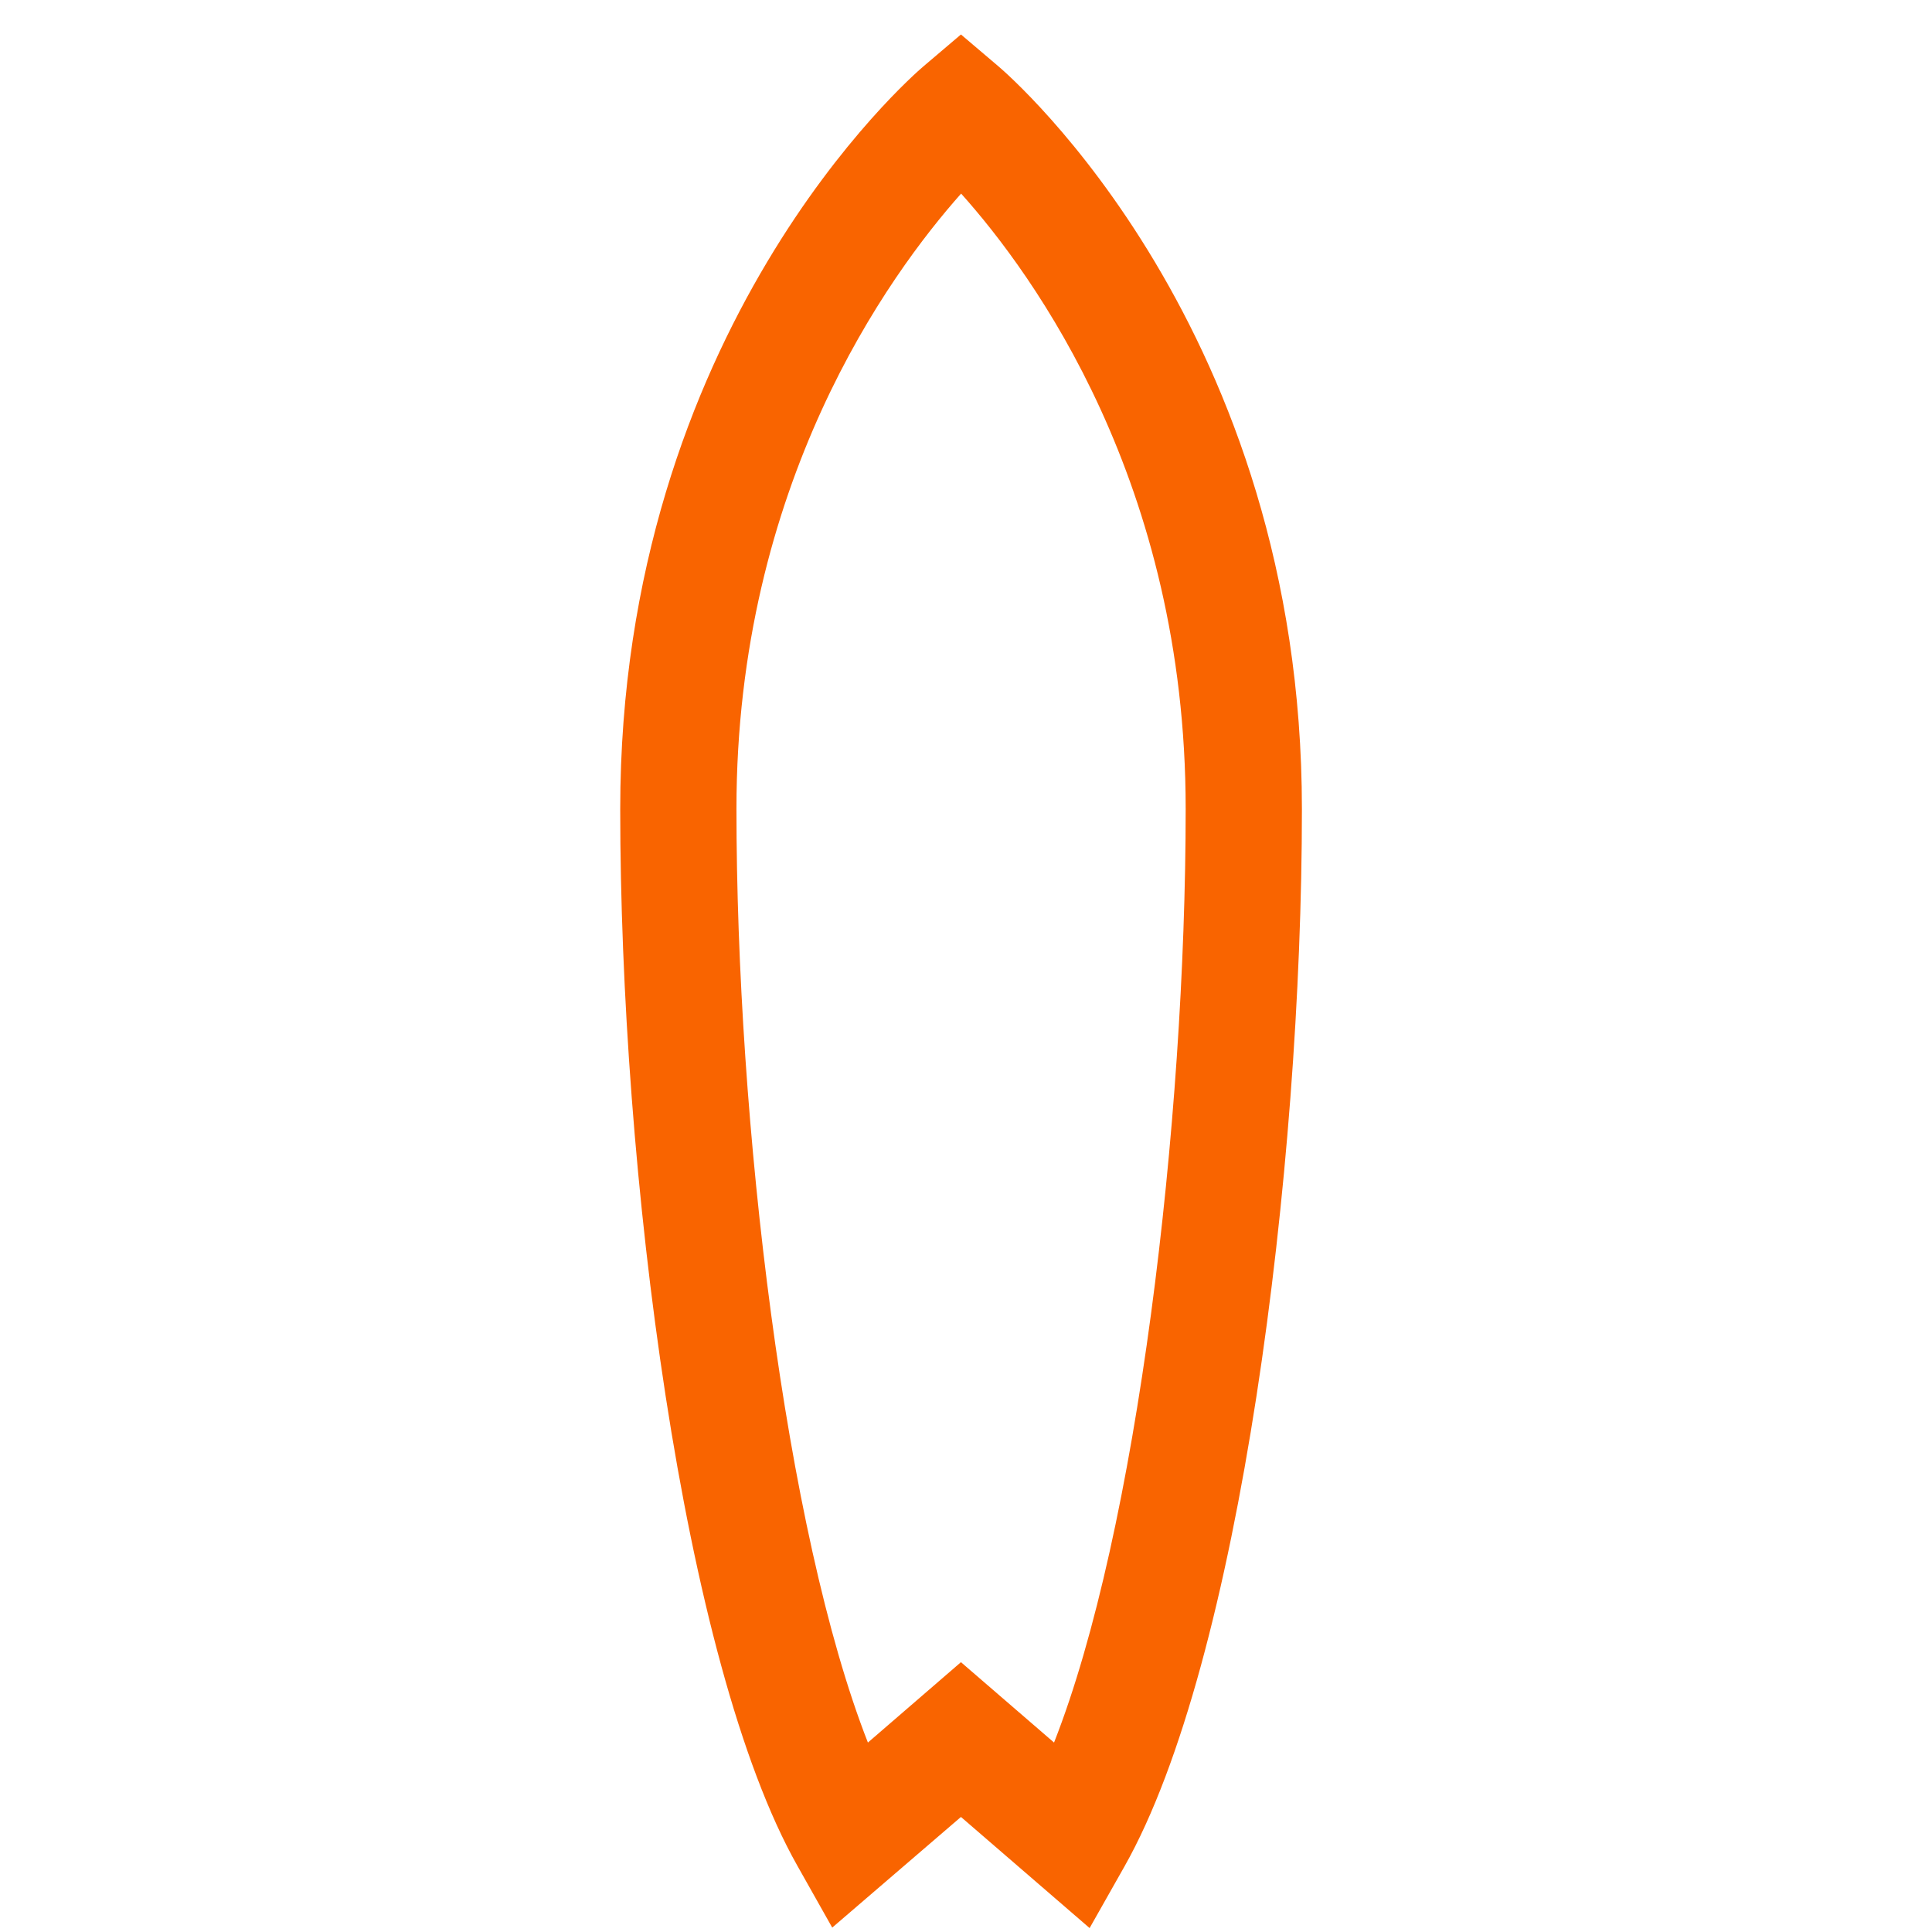 <svg width="100mm" height="100mm" version="1.1" viewBox="0 0 100 100" xmlns="http://www.w3.org/2000/svg">
 <g transform="translate(-.004 .004)">
  <g transform="matrix(2 0 0 -2 100 50)">
   <g transform="matrix(1.504 0 0 1.515 -897.9 -10470)">
    <g transform="translate(580.3 6899)">
     <path d="m0 0 1.602-1.373c1.428 3.603 2.265 10.59 2.265 15.95 0 5.566-2.616 9.127-3.864 10.51-1.245-1.39-3.866-4.972-3.866-10.51 0-5.354.836-12.34 2.262-15.95zm-2.215-4.534-.599 1.055c-1.981 3.48-3.049 11.9-3.049 18.05 0 8.193 5.005 12.51 5.218 12.69l.645.544.645-.544c.213-.18 5.222-4.497 5.222-12.69 0-6.156-1.07-14.58-3.053-18.06l-.6-1.053-2.214 1.898z" fill="#f96400"/>
    </g>
   </g>
  </g>
 </g>
</svg>
